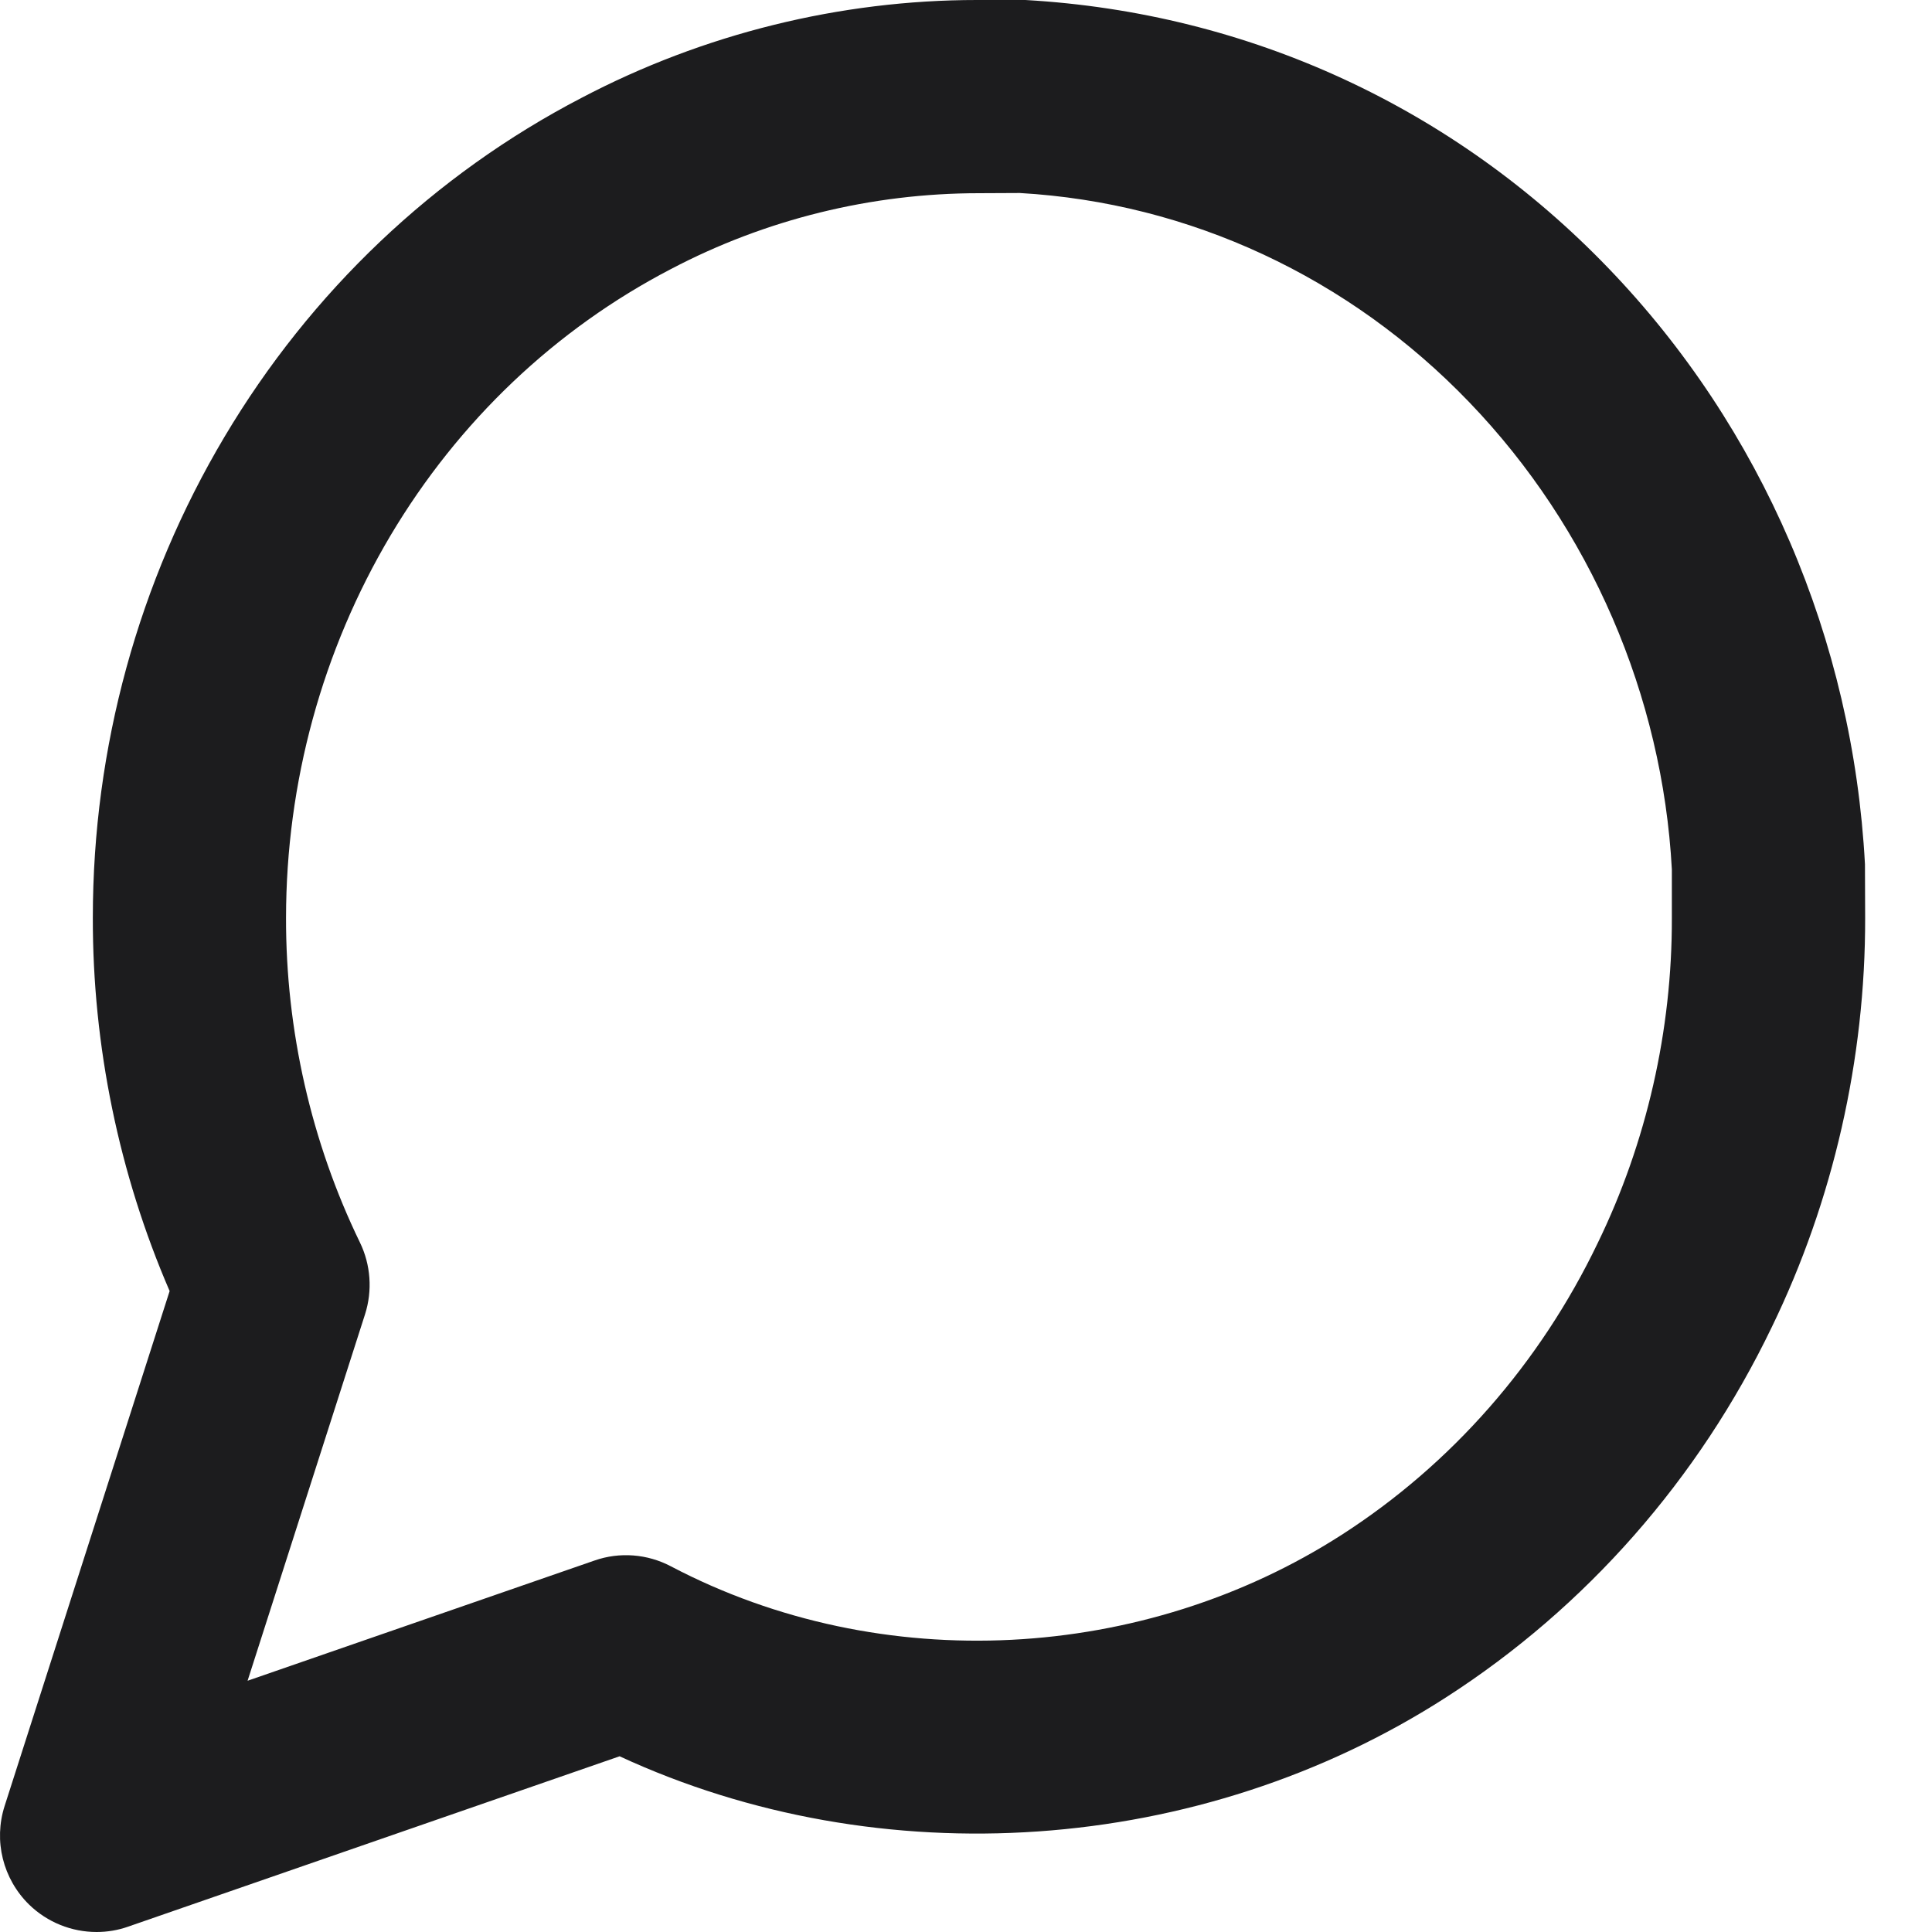 <?xml version="1.0" encoding="utf-8"?>
<!-- Generator: Adobe Illustrator 16.0.0, SVG Export Plug-In . SVG Version: 6.00 Build 0)  -->
<!DOCTYPE svg PUBLIC "-//W3C//DTD SVG 1.1//EN" "http://www.w3.org/Graphics/SVG/1.1/DTD/svg11.dtd">
<svg version="1.1" id="Layer_1" xmlns="http://www.w3.org/2000/svg" xmlns:xlink="http://www.w3.org/1999/xlink" x="0px" y="0px"
	 width="20px" height="20px" viewBox="0 0 20 20" enable-background="new 0 0 20 20" xml:space="preserve">
<g>
	<path fill="#1C1C1E" d="M1,20c-0.257,0-0.509-0.099-0.699-0.284c-0.271-0.266-0.369-0.66-0.253-1.021l1.708-5.33
		c-0.524-1.212-0.798-2.54-0.795-3.867c0-1.757,0.472-3.478,1.363-4.976C3.218,3.018,4.496,1.805,6.02,1.013
		C7.279,0.351,8.696,0,10.114,0h0.501c2.317,0.132,4.441,1.118,6.037,2.778c1.588,1.65,2.53,3.842,2.654,6.169L19.308,9.5
		c0.003,1.464-0.331,2.93-0.966,4.237c-0.758,1.576-1.924,2.902-3.371,3.833c-2.55,1.642-5.862,1.858-8.557,0.611l-5.086,1.763
		C1.221,19.982,1.11,20,1,20z M10.135,2C9.019,2,7.924,2.271,6.946,2.785c-1.197,0.622-2.2,1.576-2.903,2.758
		C3.336,6.733,2.962,8.101,2.961,9.5c-0.003,1.164,0.262,2.326,0.765,3.362c0.112,0.231,0.131,0.498,0.053,0.743l-1.216,3.794
		l3.59-1.244c0.261-0.092,0.549-0.069,0.793,0.06c2.185,1.148,4.897,0.988,6.942-0.326c1.136-0.73,2.054-1.775,2.652-3.022
		c0.505-1.038,0.77-2.2,0.767-3.364V9c-0.097-1.795-0.842-3.531-2.097-4.836c-1.245-1.296-2.897-2.065-4.653-2.166L10.135,2z"/>
</g>
</svg>
